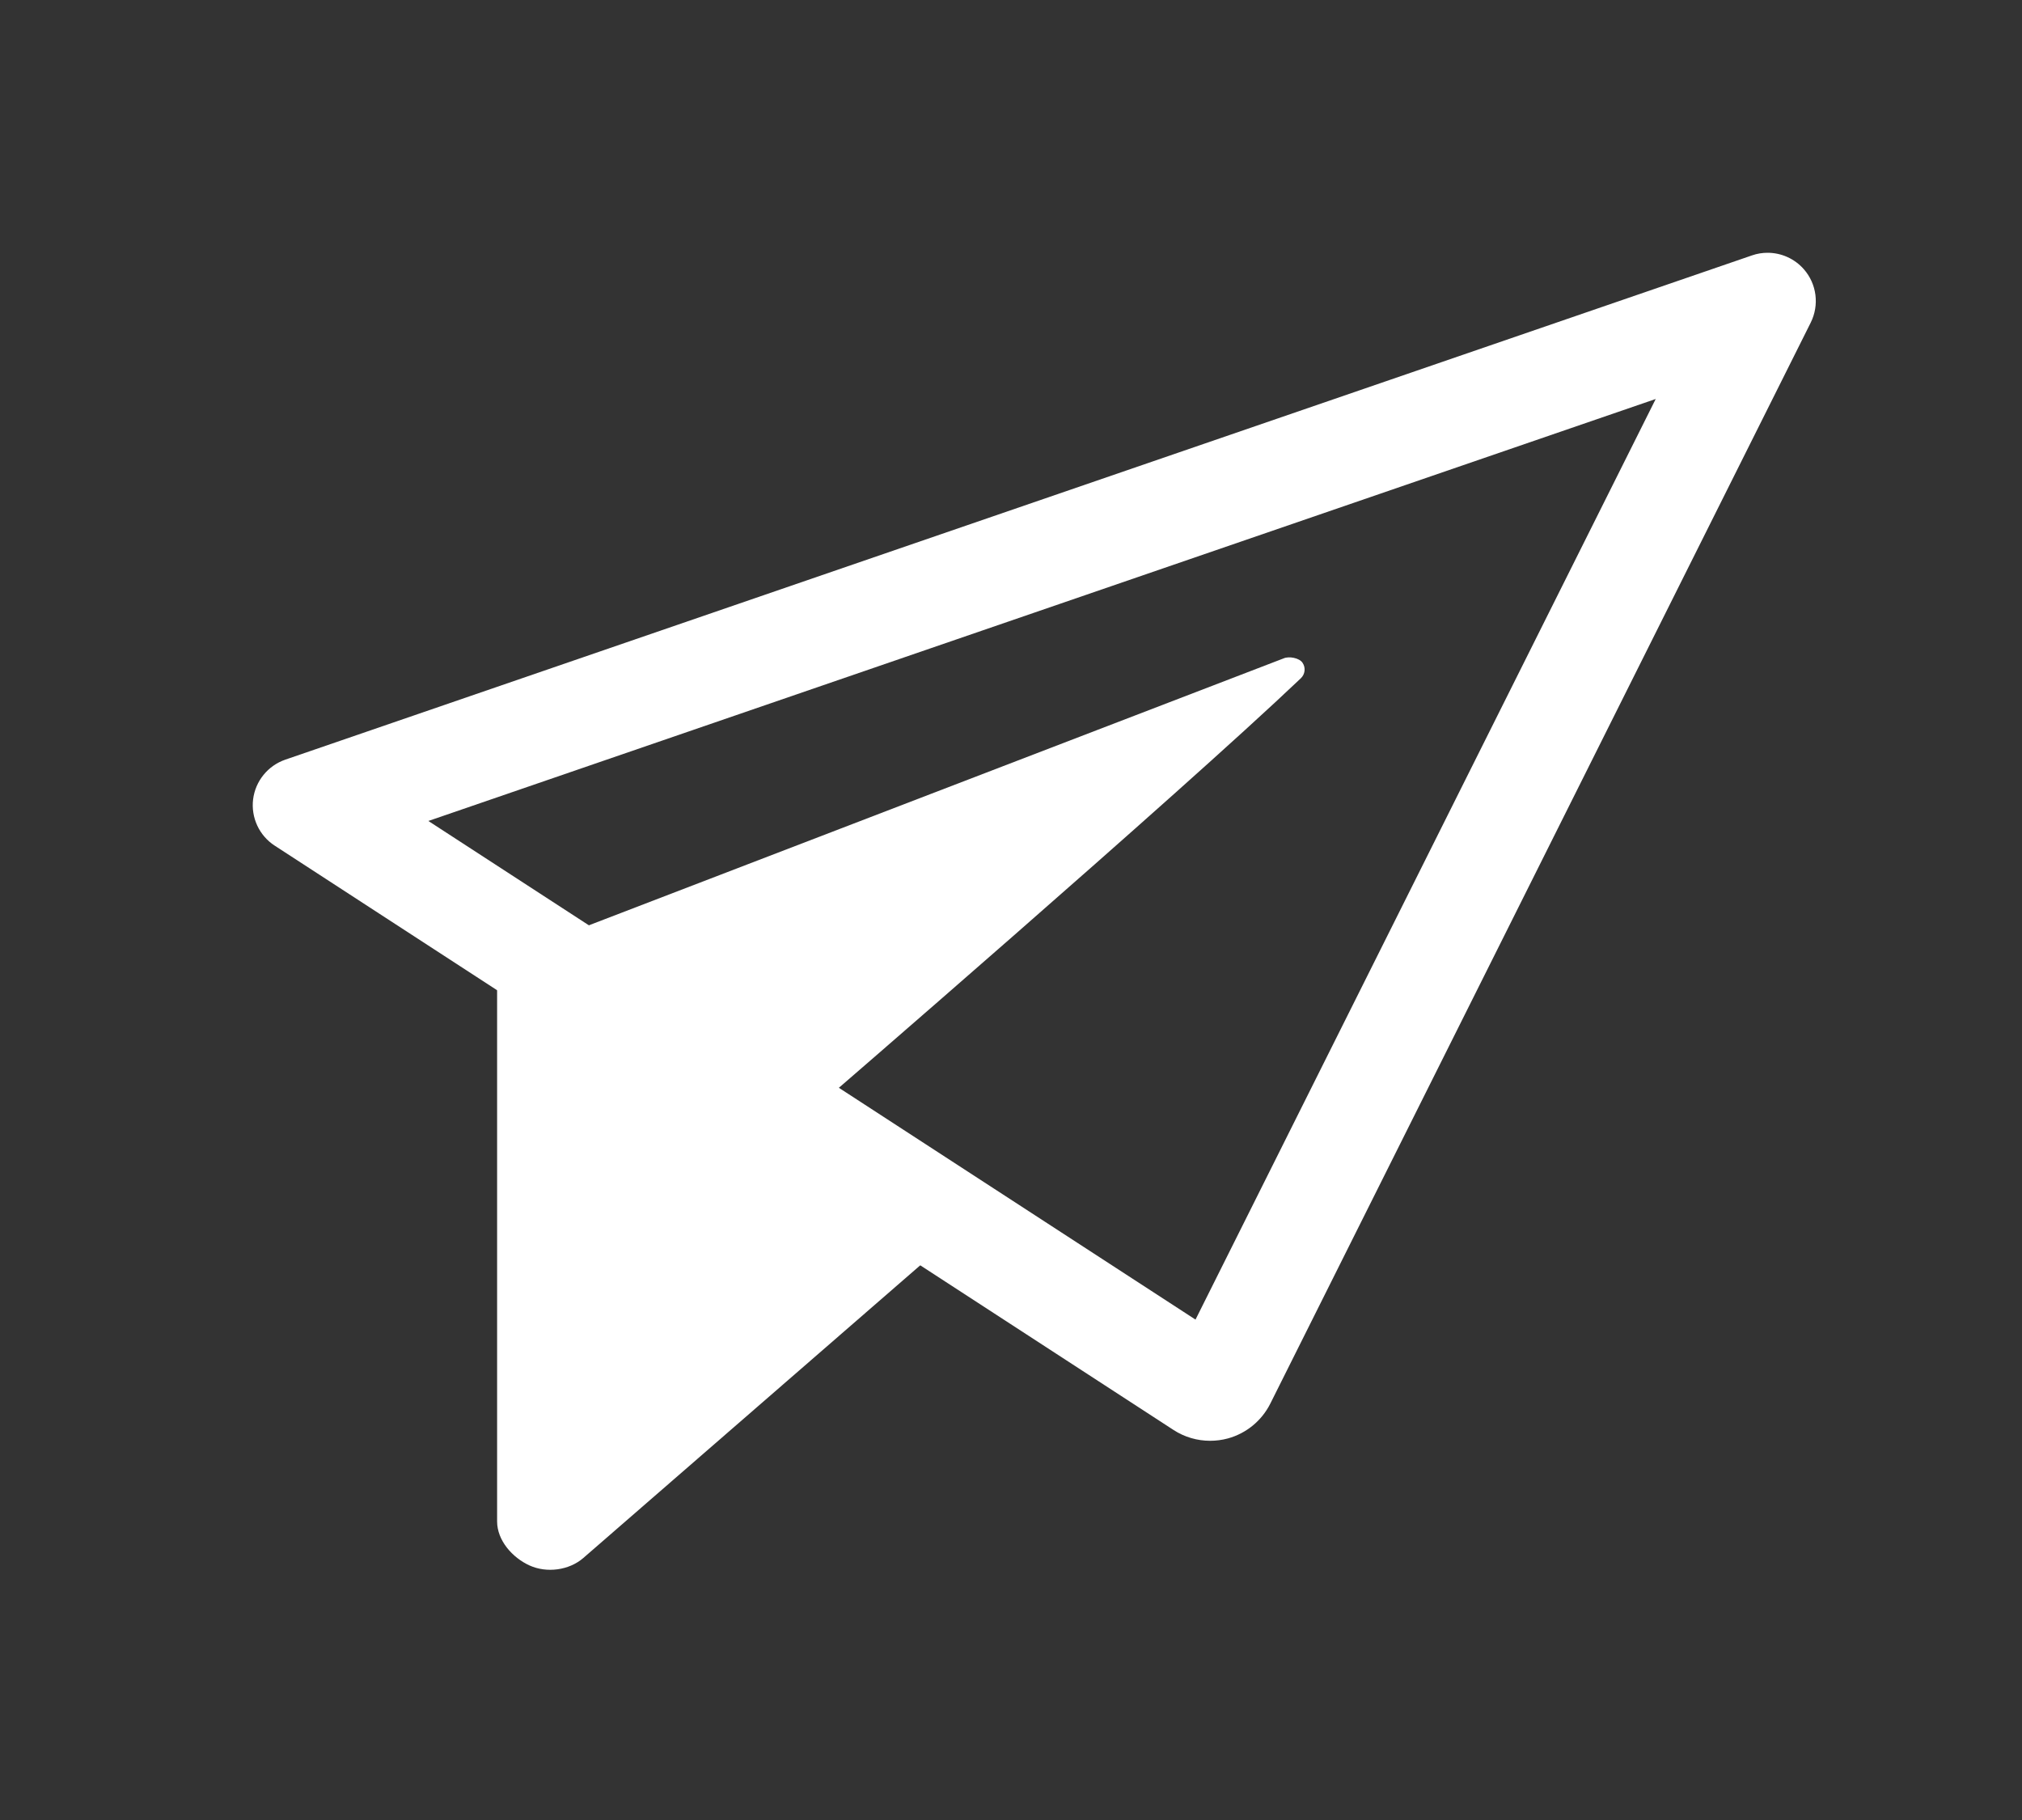 <?xml version="1.0" encoding="utf-8"?>

<svg version="1.1" id="Calque_1" xmlns="http://www.w3.org/2000/svg" xmlns:xlink="http://www.w3.org/1999/xlink" x="0px" y="0px"
viewBox="-5 -5 40 36" style="enable-background:new -5 -5 31 31;"
xml:space="preserve">
<rect x="-5" y="-5" width="40" height="36" fill="#333333" stroke="none"/>
<style type="text/css">
	.st0{fill:#FFFFFF;}
</style>

<g>
<path class="st0" d="M27.754,2.892l-9.104,18.21L3.474,11.239L27.754,2.892
M29.967,0c-0.103,0-0.207,0.016-0.309,0.052L0.644,10.026
c-0.345,0.119-0.592,0.424-0.637,0.785c-0.044,0.361,0.121,0.718,0.427,0.916l17.781,11.558c0.218,0.142,0.47,0.214,0.724,0.214
c0.117,0,0.234-0.015,0.35-0.046c0.365-0.1,0.67-0.35,0.84-0.688L30.821,1.38c0.172-0.347,0.119-0.764-0.137-1.055
C30.501,0.116,30.237,0,29.967,0L29.967,0z"/>
<path class="st0" d="M12.307,18.655c-1.727-0.854-1.11-1.794-1.11-1.794s7.112-6.138,9.537-8.445c0.084-0.08,0.099-0.209,0.034-0.305
c-0.063-0.098-0.27-0.135-0.375-0.088L4.834,14v11.094c0,0.375,0.301,0.716,0.641,0.871c0.342,0.155,0.783,0.097,1.066-0.149
l7.244-6.292C13.302,19.209,12.827,18.912,12.307,18.655z"/>
</g>
</svg>
